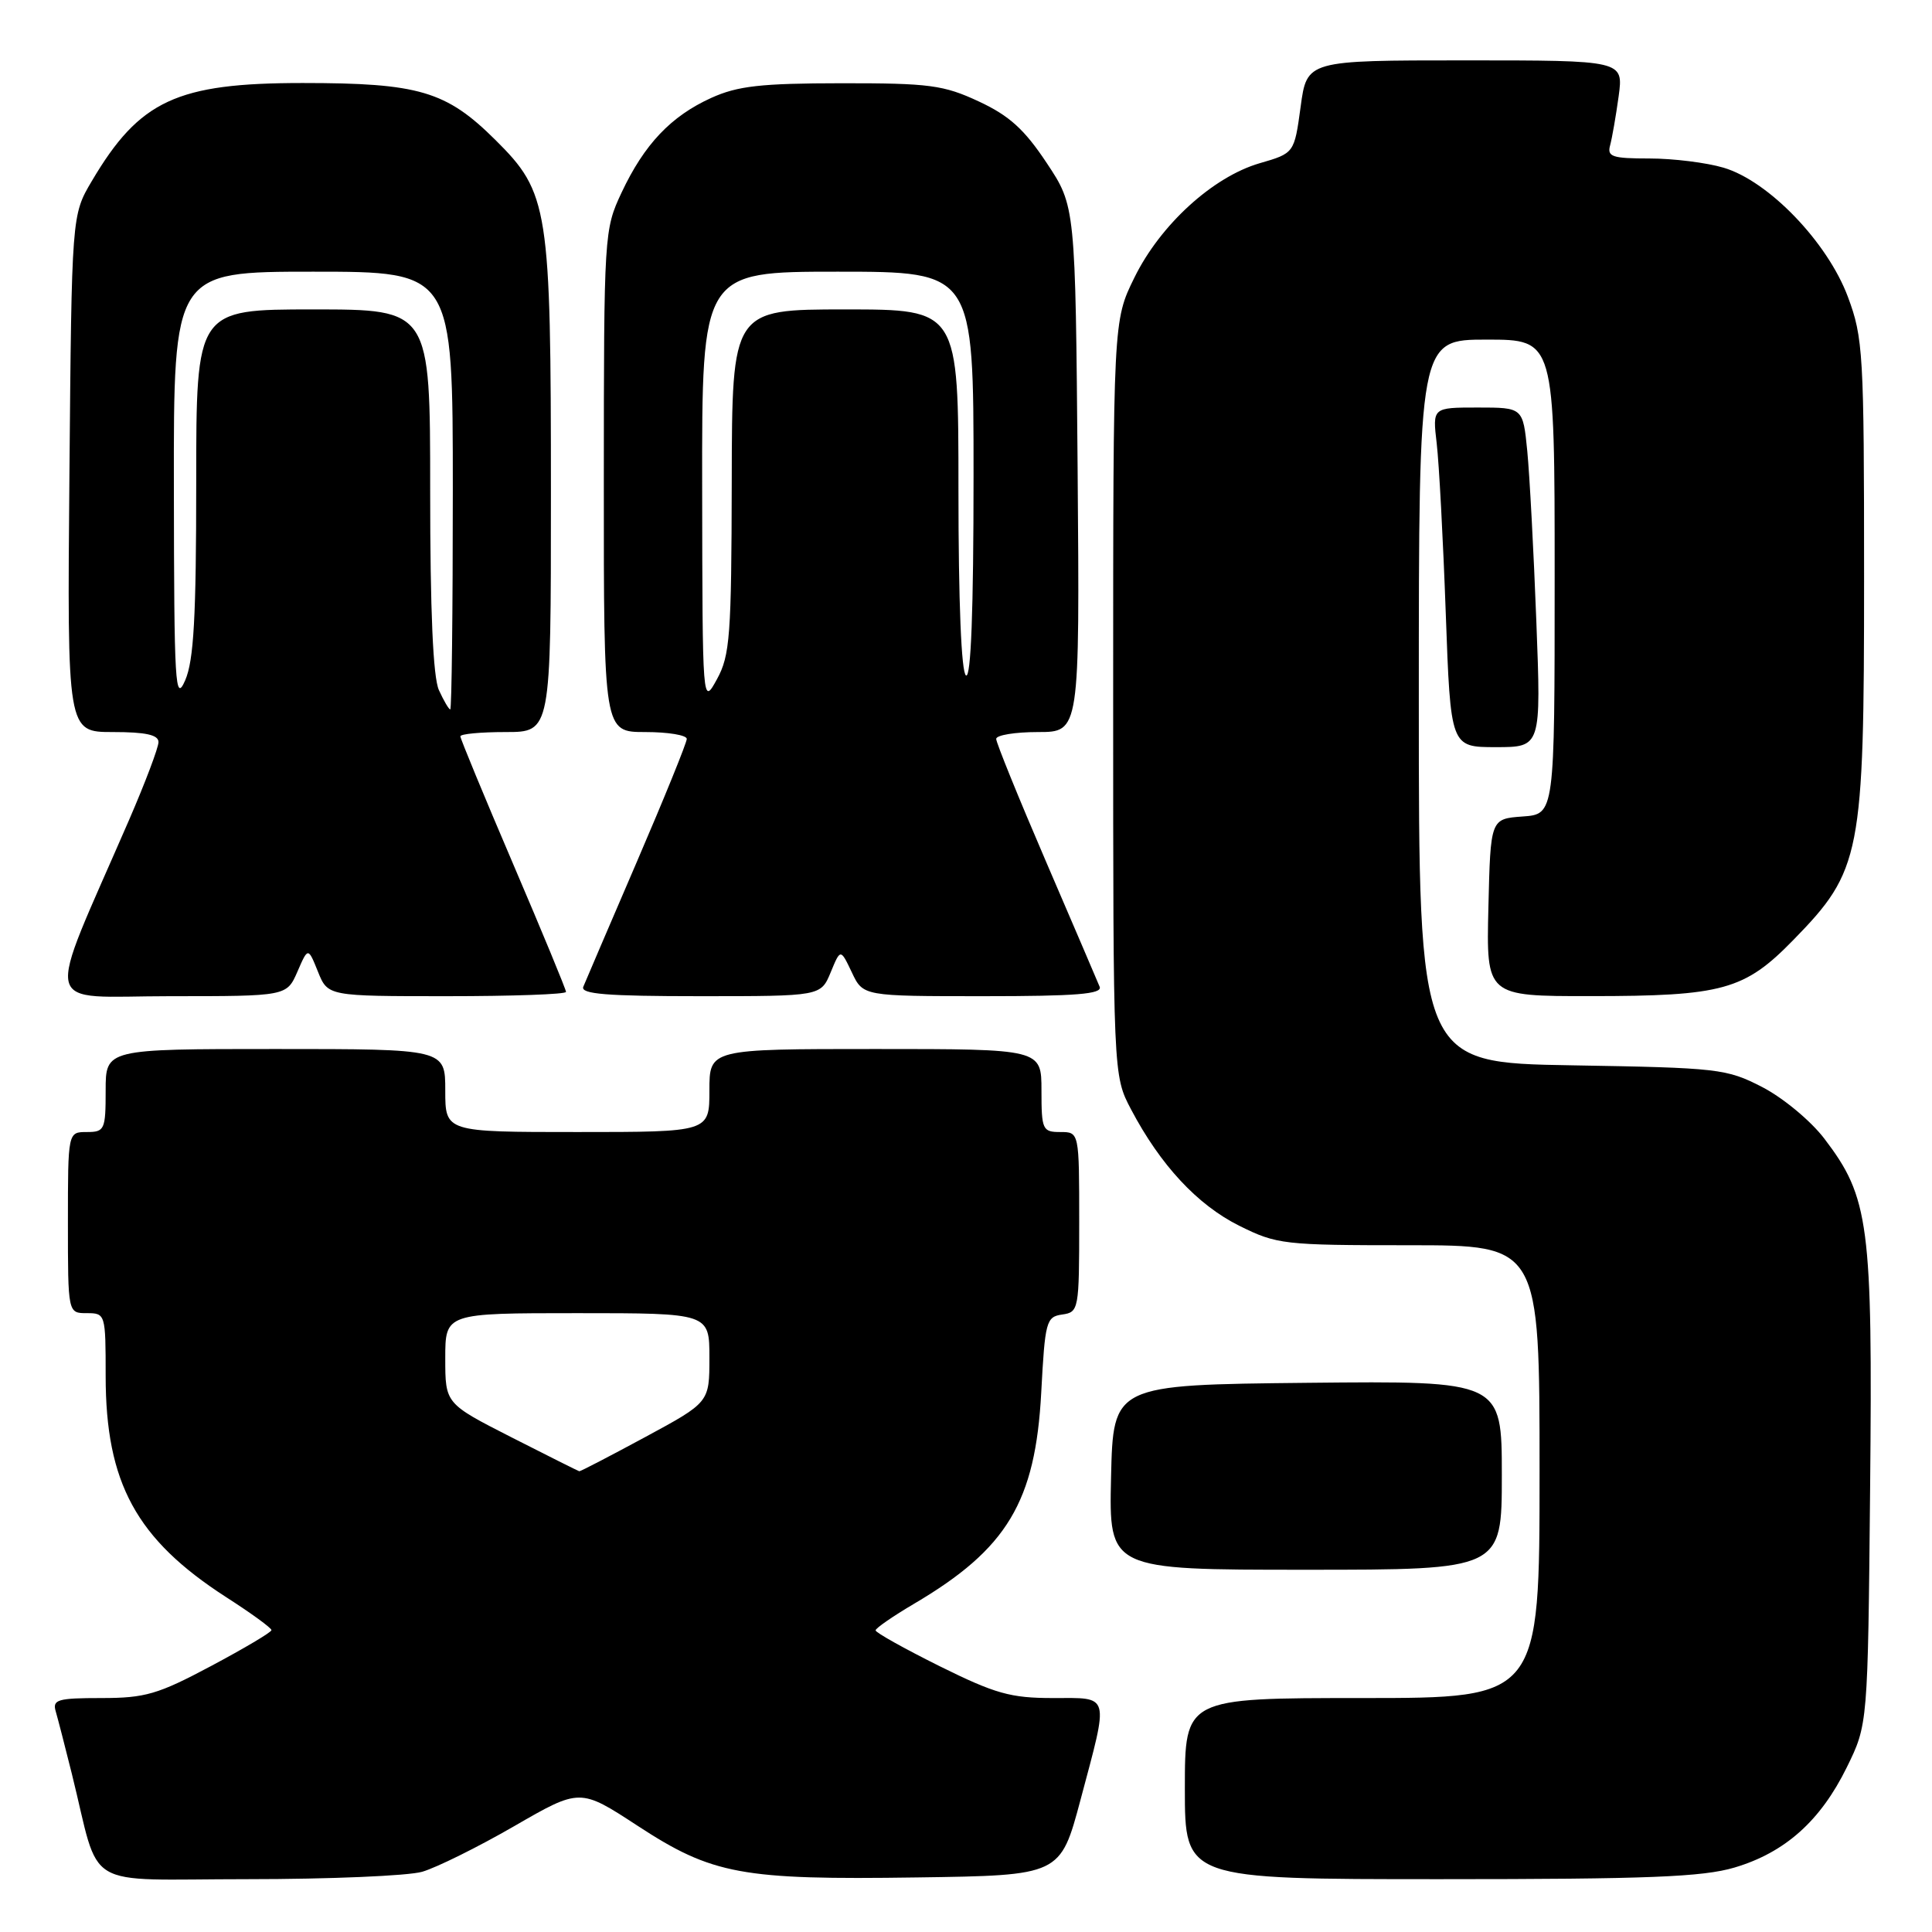 <?xml version="1.0" encoding="UTF-8" standalone="no"?>
<!DOCTYPE svg PUBLIC "-//W3C//DTD SVG 1.1//EN" "http://www.w3.org/Graphics/SVG/1.1/DTD/svg11.dtd" >
<svg xmlns="http://www.w3.org/2000/svg" xmlns:xlink="http://www.w3.org/1999/xlink" version="1.1" viewBox="0 0 256 256">
 <g >
 <path fill="currentColor"
d=" M 55.94 248.02 C 57.83 247.47 63.31 244.76 68.11 241.99 C 76.85 236.94 76.85 236.94 84.46 241.91 C 94.39 248.40 98.24 249.11 121.52 248.77 C 140.50 248.50 140.50 248.50 143.17 238.50 C 146.97 224.23 147.18 225.00 139.51 225.00 C 133.90 225.00 131.88 224.43 124.51 220.78 C 119.83 218.45 116.01 216.32 116.02 216.03 C 116.03 215.74 118.33 214.15 121.13 212.50 C 133.45 205.24 137.20 199.01 137.97 184.50 C 138.47 175.08 138.63 174.48 140.75 174.18 C 142.94 173.87 143.00 173.54 143.00 161.93 C 143.00 150.00 143.00 150.00 140.50 150.00 C 138.14 150.00 138.00 149.70 138.00 144.50 C 138.00 139.00 138.00 139.00 116.00 139.00 C 94.00 139.00 94.00 139.00 94.00 144.50 C 94.00 150.00 94.00 150.00 76.50 150.00 C 59.00 150.00 59.00 150.00 59.00 144.50 C 59.00 139.00 59.00 139.00 36.50 139.00 C 14.00 139.00 14.00 139.00 14.00 144.50 C 14.00 149.70 13.86 150.00 11.50 150.00 C 9.00 150.00 9.00 150.00 9.00 162.00 C 9.00 174.00 9.00 174.00 11.50 174.00 C 13.97 174.00 14.00 174.11 14.00 182.32 C 14.00 196.50 18.06 203.95 29.95 211.62 C 33.27 213.75 35.98 215.72 35.97 216.00 C 35.97 216.28 32.37 218.41 27.98 220.75 C 20.92 224.51 19.24 225.00 13.43 225.00 C 7.65 225.00 6.93 225.21 7.38 226.75 C 7.66 227.71 8.62 231.43 9.51 235.00 C 13.42 250.75 10.51 249.00 32.80 249.00 C 43.64 249.00 54.06 248.56 55.94 248.02 Z  M 229.83 247.46 C 236.53 245.47 241.22 241.28 244.71 234.18 C 247.50 228.50 247.50 228.50 247.80 197.19 C 248.14 162.19 247.68 158.67 241.73 150.87 C 239.93 148.51 236.26 145.47 233.52 144.05 C 228.76 141.60 227.73 141.49 208.28 141.16 C 188.00 140.82 188.00 140.82 188.00 92.91 C 188.00 45.00 188.00 45.00 197.00 45.00 C 206.00 45.00 206.00 45.00 206.00 76.44 C 206.00 107.89 206.00 107.89 201.75 108.19 C 197.50 108.50 197.50 108.50 197.22 120.25 C 196.94 132.00 196.94 132.00 210.72 131.99 C 228.28 131.99 231.15 131.19 237.62 124.56 C 246.62 115.34 247.00 113.37 247.00 76.50 C 247.00 46.78 246.88 44.76 244.85 39.32 C 242.14 32.08 234.34 23.98 228.38 22.22 C 226.12 21.55 221.70 21.00 218.57 21.00 C 213.62 21.00 212.93 20.77 213.35 19.25 C 213.61 18.29 214.12 15.36 214.48 12.75 C 215.12 8.00 215.12 8.00 194.15 8.00 C 173.17 8.00 173.17 8.00 172.34 14.15 C 171.50 20.30 171.50 20.30 166.91 21.63 C 160.70 23.44 153.74 29.79 150.31 36.79 C 147.50 42.50 147.50 42.50 147.50 92.50 C 147.50 142.50 147.50 142.50 149.87 147.00 C 153.76 154.38 158.66 159.65 164.19 162.41 C 169.19 164.90 170.08 165.00 186.70 165.00 C 204.00 165.00 204.00 165.00 204.00 195.00 C 204.00 225.00 204.00 225.00 180.50 225.00 C 157.00 225.00 157.00 225.00 157.00 237.00 C 157.00 249.00 157.00 249.00 190.82 249.00 C 218.39 249.00 225.60 248.71 229.83 247.46 Z  M 199.00 195.48 C 199.00 182.97 199.00 182.97 173.25 183.23 C 147.50 183.50 147.50 183.50 147.22 195.75 C 146.94 208.00 146.94 208.00 172.97 208.00 C 199.00 208.00 199.00 208.00 199.00 195.48 Z  M 39.41 128.75 C 40.82 125.50 40.82 125.50 42.13 128.75 C 43.44 132.00 43.44 132.00 59.22 132.00 C 67.90 132.00 75.00 131.75 75.00 131.43 C 75.00 131.12 71.85 123.50 68.00 114.50 C 64.15 105.50 61.00 97.88 61.00 97.57 C 61.00 97.25 63.70 97.00 67.00 97.00 C 73.00 97.00 73.00 97.00 73.00 65.55 C 73.00 27.43 72.71 25.56 65.63 18.53 C 59.12 12.07 55.51 11.00 40.10 11.00 C 23.42 11.00 18.49 13.29 12.16 24.00 C 9.50 28.50 9.50 28.50 9.20 62.75 C 8.90 97.00 8.90 97.00 14.95 97.00 C 19.31 97.00 21.00 97.37 21.00 98.33 C 21.00 99.06 19.25 103.69 17.11 108.63 C 5.82 134.65 5.21 132.00 22.54 132.00 C 37.99 132.00 37.99 132.00 39.41 128.75 Z  M 110.07 128.84 C 111.37 125.69 111.37 125.69 112.87 128.84 C 114.36 132.00 114.36 132.00 130.29 132.00 C 142.63 132.00 146.10 131.72 145.71 130.75 C 145.43 130.06 142.23 122.60 138.60 114.16 C 134.97 105.73 132.00 98.41 132.00 97.91 C 132.00 97.41 134.49 97.00 137.54 97.00 C 143.07 97.00 143.07 97.00 142.79 62.16 C 142.50 27.32 142.50 27.32 138.69 21.59 C 135.73 17.13 133.73 15.32 129.69 13.44 C 125.03 11.27 123.16 11.02 111.50 11.03 C 100.81 11.04 97.74 11.39 94.25 12.97 C 88.90 15.40 85.38 19.11 82.37 25.50 C 80.05 30.44 80.02 30.92 80.01 63.75 C 80.00 97.00 80.00 97.00 85.50 97.00 C 88.53 97.00 91.00 97.41 91.00 97.91 C 91.00 98.41 88.03 105.73 84.40 114.16 C 80.77 122.60 77.57 130.06 77.29 130.75 C 76.90 131.72 80.38 132.00 92.77 132.00 C 108.76 132.00 108.76 132.00 110.07 128.84 Z  M 203.57 82.25 C 203.22 73.04 202.68 62.91 202.37 59.75 C 201.80 54.00 201.80 54.00 195.81 54.00 C 189.81 54.00 189.81 54.00 190.37 58.75 C 190.68 61.36 191.22 71.49 191.57 81.25 C 192.21 99.00 192.21 99.00 198.21 99.00 C 204.21 99.00 204.21 99.00 203.57 82.25 Z  M 67.75 190.44 C 59.00 185.98 59.00 185.98 59.00 179.99 C 59.00 174.00 59.00 174.00 76.50 174.00 C 94.00 174.00 94.00 174.00 94.00 179.91 C 94.00 185.82 94.00 185.82 85.51 190.41 C 80.84 192.93 76.90 194.98 76.76 194.95 C 76.62 194.92 72.56 192.89 67.75 190.44 Z  M 58.16 91.45 C 57.38 89.75 57.00 81.00 57.00 64.95 C 57.00 41.00 57.00 41.00 41.50 41.00 C 26.00 41.00 26.00 41.00 26.00 63.89 C 26.00 81.75 25.68 87.51 24.54 90.14 C 23.21 93.19 23.07 90.85 23.04 64.75 C 23.00 36.00 23.00 36.00 41.50 36.00 C 60.00 36.00 60.00 36.00 60.00 65.00 C 60.00 80.95 59.85 94.00 59.66 94.00 C 59.47 94.00 58.80 92.85 58.16 91.45 Z  M 93.04 64.75 C 93.00 36.00 93.00 36.00 111.00 36.00 C 129.00 36.00 129.00 36.00 129.00 63.06 C 129.00 80.84 128.66 89.91 128.00 89.50 C 127.38 89.12 127.00 79.82 127.00 64.94 C 127.00 41.00 127.00 41.00 112.00 41.00 C 97.00 41.00 97.00 41.00 96.96 63.75 C 96.92 84.24 96.73 86.85 95.00 90.00 C 93.08 93.50 93.08 93.50 93.04 64.75 Z "/>
</g>
</svg>